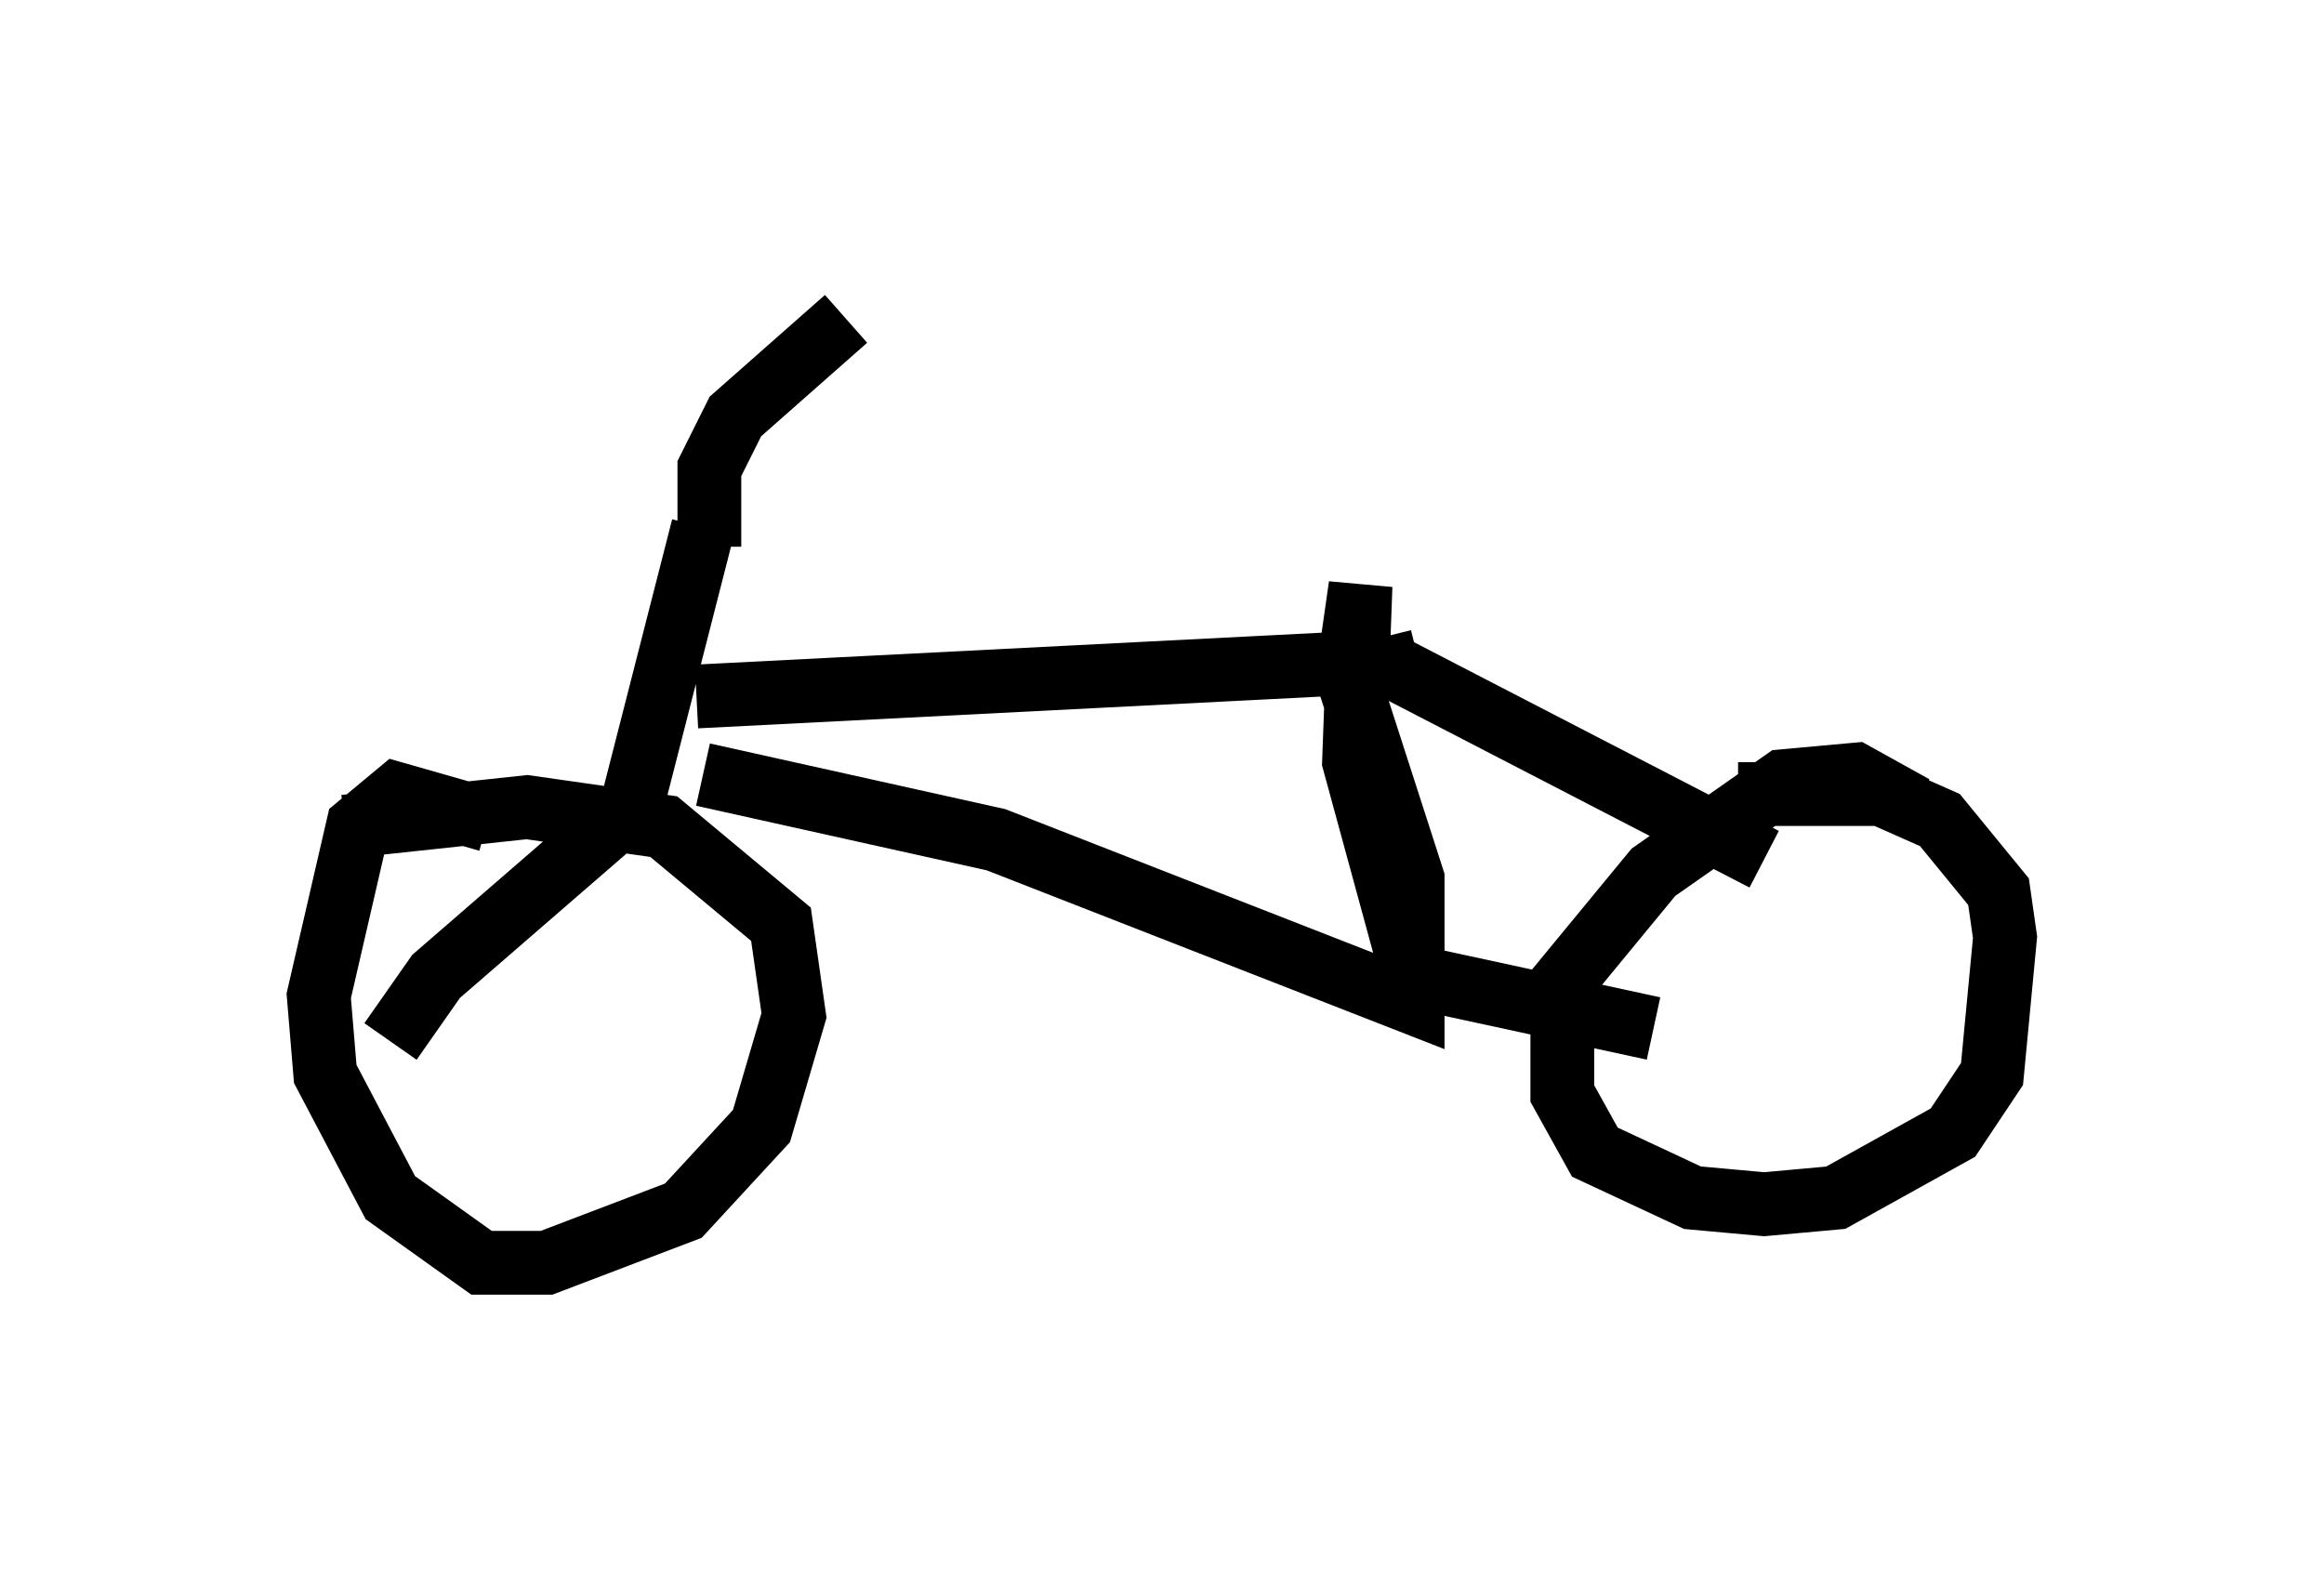 <?xml version="1.0" encoding="utf-8" ?>
<svg baseProfile="full" height="24.802" version="1.1" width="36.44" xmlns="http://www.w3.org/2000/svg" xmlns:ev="http://www.w3.org/2001/xml-events" xmlns:xlink="http://www.w3.org/1999/xlink"><defs /><rect fill="white" height="24.802" width="36.44" x="0" y="0" /><path d="M10.615, 7.144 m5.615, 0.408 m-5.206, 0.715 l-1.123, 4.39 -3.063, 2.654 l-0.715, 1.021 m4.798, -5.41 l10.004, -0.51 m-9.902, 1.735 l4.594, 1.021 6.533, 2.552 l0.0, -1.94 -1.021, -3.165 l0.204, -1.429 -0.102, 2.756 l0.919, 3.369 3.777, 0.817 m-4.288, -6.125 l0.102, 0.408 5.921, 3.063 m2.348, -0.817 l-0.919, -0.51 -1.123, 0.102 l-2.042, 1.429 -1.429, 1.735 l0.0, 1.735 0.51, 0.919 l1.531, 0.715 1.123, 0.102 l1.123, -0.102 1.838, -1.021 l0.613, -0.919 0.204, -2.144 l-0.102, -0.715 -0.919, -1.123 l-0.919, -0.408 -2.246, 0.0 m-19.6, 0.408 l-1.429, -0.408 -0.613, 0.51 l-0.613, 2.654 0.102, 1.225 l1.021, 1.94 1.429, 1.021 l1.021, 0.0 2.144, -0.817 l1.225, -1.327 0.51, -1.735 l-0.204, -1.429 -1.838, -1.531 l-2.144, -0.306 -2.858, 0.306 m5.717, -4.39 l0.0, -1.225 0.408, -0.817 l1.735, -1.531 " fill="none" stroke="black" stroke-width="1" /></svg>